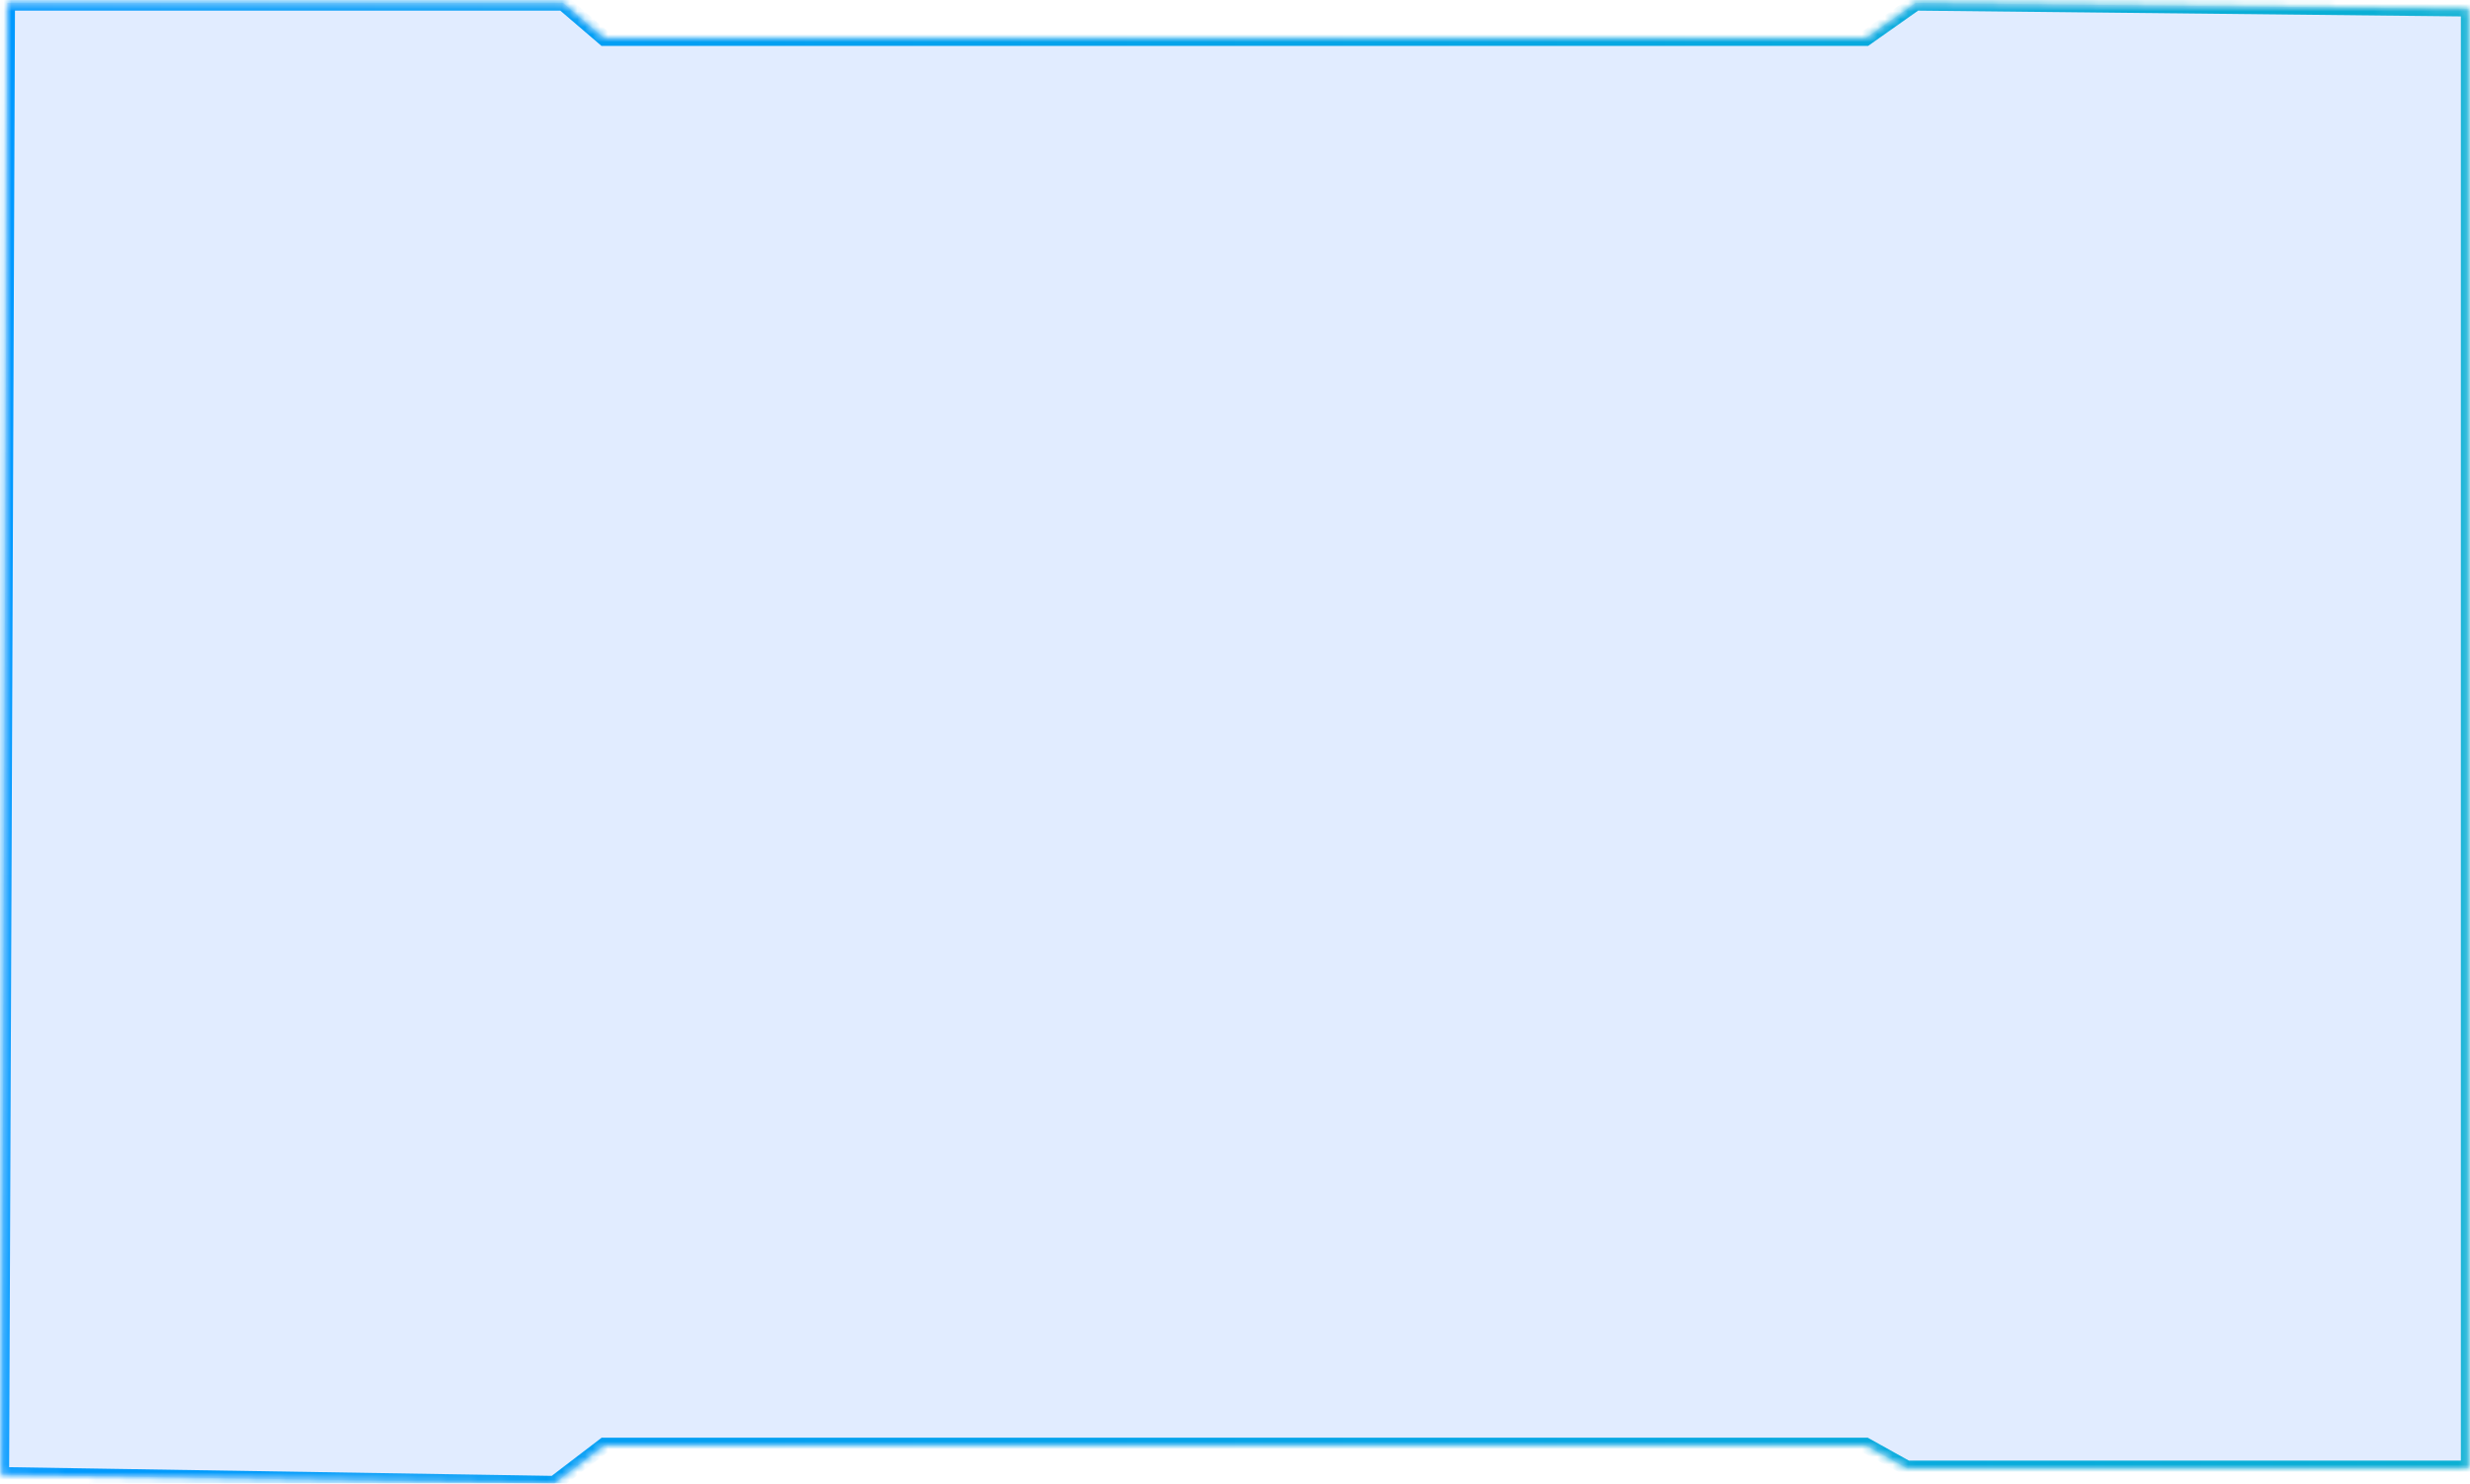 ﻿<?xml version="1.0" encoding="utf-8"?>
<svg version="1.1" xmlns:xlink="http://www.w3.org/1999/xlink" width="323px" height="194px" xmlns="http://www.w3.org/2000/svg">
  <defs>
    <linearGradient gradientUnits="userSpaceOnUse" x1="0" y1="97" x2="323" y2="97" id="LinearGradient599">
      <stop id="Stop600" stop-color="#0099ff" offset="0" />
      <stop id="Stop601" stop-color="#0bb0d3" offset="1" />
    </linearGradient>
    <mask fill="white" id="clip602">
      <path d="M 0.192 192.845  L 0.961 0.385  L 73.636 0.385  L 79.02 5  L 243.98 5  L 250.517 0.385  L 322.808 1.155  L 322.808 192  L 249.364 192  L 243.98 189  L 79.02 189  L 72.483 194  L 0.192 192.845  Z " fill-rule="evenodd" />
    </mask>
  </defs>
  <g transform="matrix(1 0 0 1 -134 -225 )">
    <path d="M 0.192 192.845  L 0.961 0.385  L 73.636 0.385  L 79.02 5  L 243.98 5  L 250.517 0.385  L 322.808 1.155  L 322.808 192  L 249.364 192  L 243.98 189  L 79.02 189  L 72.483 194  L 0.192 192.845  Z " fill-rule="nonzero" fill="#0464ff" stroke="none" fill-opacity="0.118" transform="matrix(1 0 0 1 134 225 )" />
    <path d="M 0.192 192.845  L 0.961 0.385  L 73.636 0.385  L 79.02 5  L 243.98 5  L 250.517 0.385  L 322.808 1.155  L 322.808 192  L 249.364 192  L 243.98 189  L 79.02 189  L 72.483 194  L 0.192 192.845  Z " stroke-width="2" stroke="url(#LinearGradient599)" fill="none" transform="matrix(1 0 0 1 134 225 )" mask="url(#clip602)" />
  </g>
</svg>
